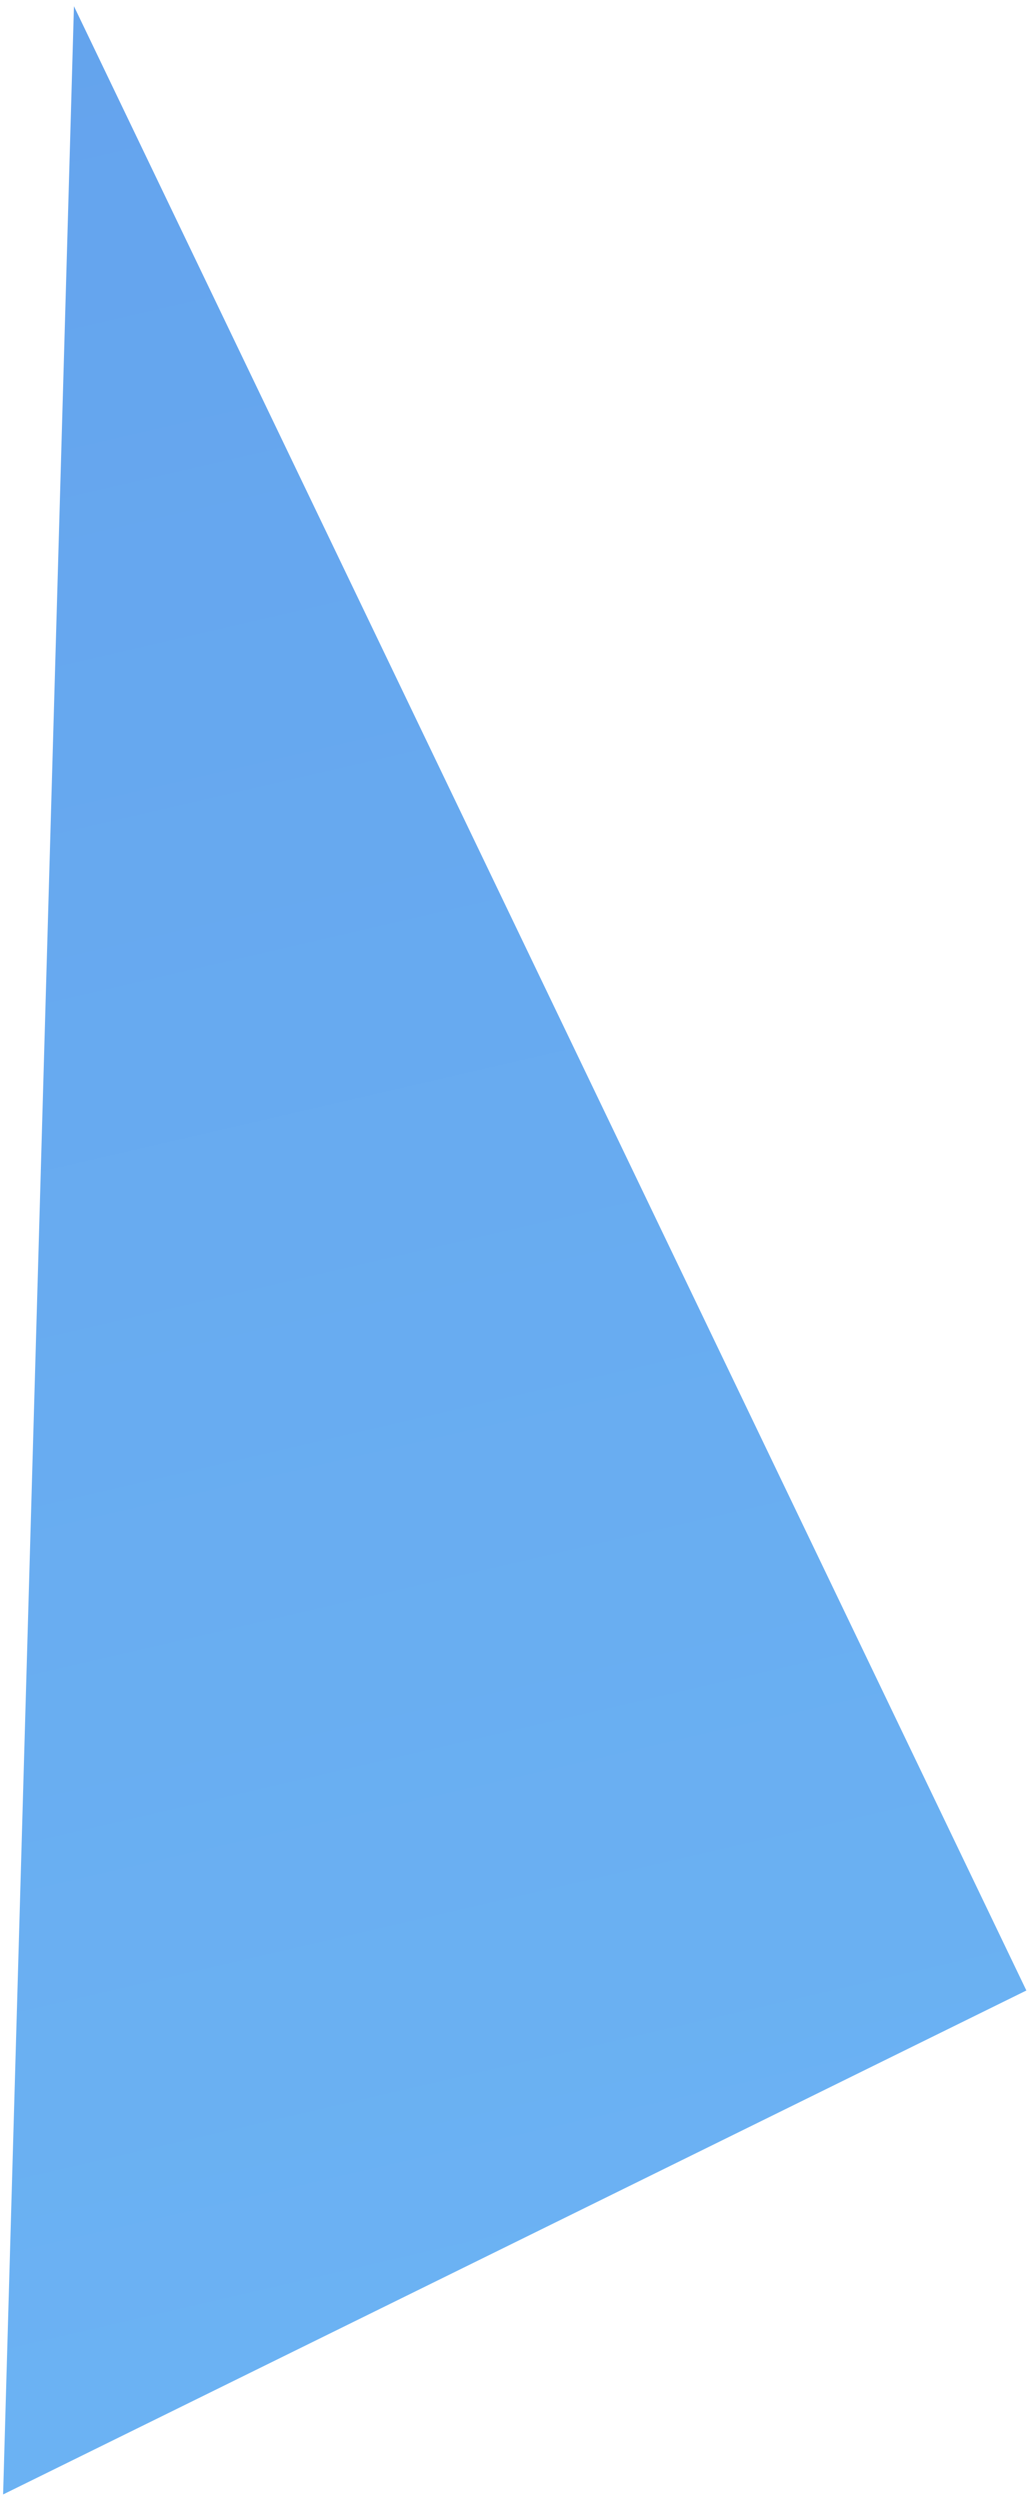 <svg width="121" height="293" viewBox="0 0 121 293" fill="none" xmlns="http://www.w3.org/2000/svg">
<path d="M120.34 233.297L0.364 292.363L8.67 0.728L120.34 233.297Z" fill="url(#paint0_linear_57_213)"/>
<defs>
<linearGradient id="paint0_linear_57_213" x1="0.364" y1="-8.501" x2="64.967" y2="270.213" gradientUnits="userSpaceOnUse">
<stop stop-color="#64A3ED"/>
<stop offset="1" stop-color="#6BB2F3"/>
</linearGradient>
</defs>
</svg>

